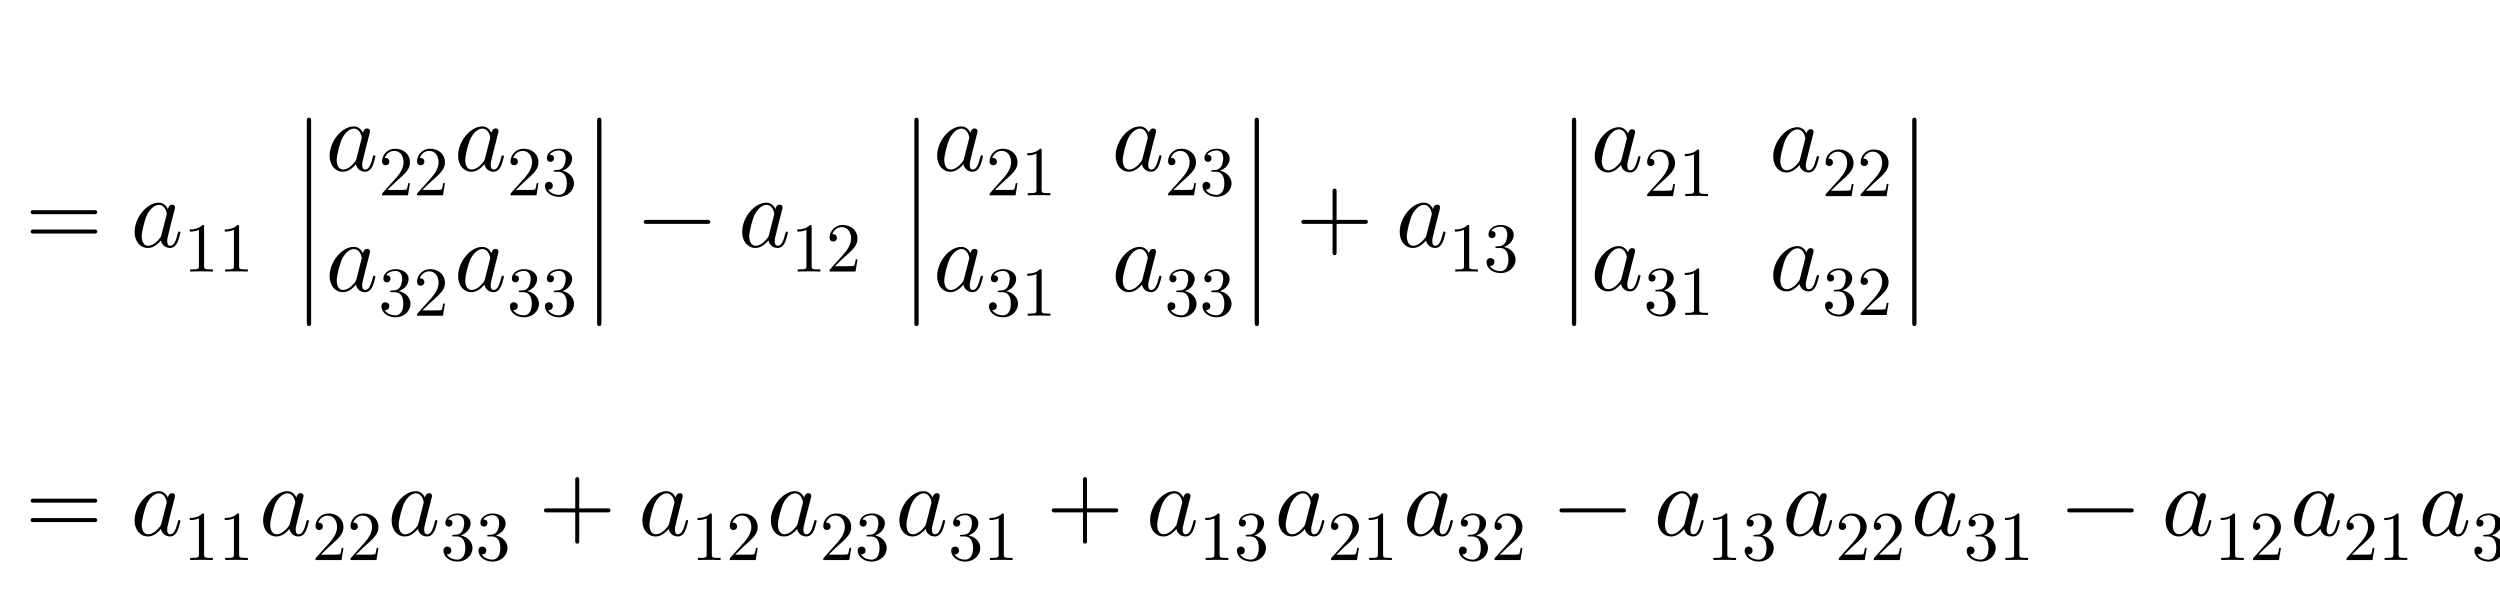 <svg class="typst-doc" viewBox="0 0 300 72.393" width="300pt" height="72.393pt" xmlns="http://www.w3.org/2000/svg" xmlns:xlink="http://www.w3.org/1999/xlink" xmlns:h5="http://www.w3.org/1999/xhtml">
    <g>
        <g transform="translate(-66.581 29.624)">
            <g class="typst-text" transform="scale(1, -1)">
                <use xlink:href="#gC1664AF884F2F5AB49BAD3B5752CD46B" x="0" fill="#000000"/>
            </g>
        </g>
        <g transform="translate(-62.585 7.945)">
            <g class="typst-group">
                <g>
                    <g transform="translate(0 5.304)">
                        <g class="typst-text" transform="scale(1, -1)">
                            <use xlink:href="#g281A4FB27FF26638E159FAC0C75D4431" x="0" fill="#000000"/>
                        </g>
                    </g>
                    <g transform="translate(6.348 8.268)">
                        <g class="typst-text" transform="scale(1, -1)">
                            <use xlink:href="#g2B4D54D2F122E5715668872352535374" x="0" fill="#000000"/>
                        </g>
                    </g>
                    <g transform="translate(10.548 8.268)">
                        <g class="typst-text" transform="scale(1, -1)">
                            <use xlink:href="#g2B4D54D2F122E5715668872352535374" x="0" fill="#000000"/>
                        </g>
                    </g>
                    <g transform="translate(0 14.453)">
                        <g class="typst-group">
                            <g>
                                <g transform="translate(0 5.304)">
                                    <g class="typst-text" transform="scale(1, -1)">
                                        <use xlink:href="#g281A4FB27FF26638E159FAC0C75D4431" x="0" fill="#000000"/>
                                    </g>
                                </g>
                                <g transform="translate(6.348 8.268)">
                                    <g class="typst-text" transform="scale(1, -1)">
                                        <use xlink:href="#g83EAF2F71F3EC59E1AC6D60A58BF3221" x="0" fill="#000000"/>
                                    </g>
                                </g>
                                <g transform="translate(10.548 8.268)">
                                    <g class="typst-text" transform="scale(1, -1)">
                                        <use xlink:href="#g2B4D54D2F122E5715668872352535374" x="0" fill="#000000"/>
                                    </g>
                                </g>
                            </g>
                        </g>
                    </g>
                    <g transform="translate(0 28.906)">
                        <g class="typst-group">
                            <g>
                                <g transform="translate(0 5.304)">
                                    <g class="typst-text" transform="scale(1, -1)">
                                        <use xlink:href="#g281A4FB27FF26638E159FAC0C75D4431" x="0" fill="#000000"/>
                                    </g>
                                </g>
                                <g transform="translate(6.348 8.268)">
                                    <g class="typst-text" transform="scale(1, -1)">
                                        <use xlink:href="#g41B0B99BA04D89376FD06A8FEE63B1FB" x="0" fill="#000000"/>
                                    </g>
                                </g>
                                <g transform="translate(10.548 8.268)">
                                    <g class="typst-text" transform="scale(1, -1)">
                                        <use xlink:href="#g2B4D54D2F122E5715668872352535374" x="0" fill="#000000"/>
                                    </g>
                                </g>
                            </g>
                        </g>
                    </g>
                    <g transform="translate(21.42 0)">
                        <g class="typst-group">
                            <g>
                                <g transform="translate(0 5.304)">
                                    <g class="typst-text" transform="scale(1, -1)">
                                        <use xlink:href="#g281A4FB27FF26638E159FAC0C75D4431" x="0" fill="#000000"/>
                                    </g>
                                </g>
                                <g transform="translate(6.348 8.268)">
                                    <g class="typst-text" transform="scale(1, -1)">
                                        <use xlink:href="#g2B4D54D2F122E5715668872352535374" x="0" fill="#000000"/>
                                    </g>
                                </g>
                                <g transform="translate(10.548 8.268)">
                                    <g class="typst-text" transform="scale(1, -1)">
                                        <use xlink:href="#g83EAF2F71F3EC59E1AC6D60A58BF3221" x="0" fill="#000000"/>
                                    </g>
                                </g>
                            </g>
                        </g>
                    </g>
                    <g transform="translate(21.42 14.453)">
                        <g class="typst-group">
                            <g>
                                <g transform="translate(0 5.304)">
                                    <g class="typst-text" transform="scale(1, -1)">
                                        <use xlink:href="#g281A4FB27FF26638E159FAC0C75D4431" x="0" fill="#000000"/>
                                    </g>
                                </g>
                                <g transform="translate(6.348 8.268)">
                                    <g class="typst-text" transform="scale(1, -1)">
                                        <use xlink:href="#g83EAF2F71F3EC59E1AC6D60A58BF3221" x="0" fill="#000000"/>
                                    </g>
                                </g>
                                <g transform="translate(10.548 8.268)">
                                    <g class="typst-text" transform="scale(1, -1)">
                                        <use xlink:href="#g83EAF2F71F3EC59E1AC6D60A58BF3221" x="0" fill="#000000"/>
                                    </g>
                                </g>
                            </g>
                        </g>
                    </g>
                    <g transform="translate(21.42 28.906)">
                        <g class="typst-group">
                            <g>
                                <g transform="translate(0 5.304)">
                                    <g class="typst-text" transform="scale(1, -1)">
                                        <use xlink:href="#g281A4FB27FF26638E159FAC0C75D4431" x="0" fill="#000000"/>
                                    </g>
                                </g>
                                <g transform="translate(6.348 8.268)">
                                    <g class="typst-text" transform="scale(1, -1)">
                                        <use xlink:href="#g41B0B99BA04D89376FD06A8FEE63B1FB" x="0" fill="#000000"/>
                                    </g>
                                </g>
                                <g transform="translate(10.548 8.268)">
                                    <g class="typst-text" transform="scale(1, -1)">
                                        <use xlink:href="#g83EAF2F71F3EC59E1AC6D60A58BF3221" x="0" fill="#000000"/>
                                    </g>
                                </g>
                            </g>
                        </g>
                    </g>
                    <g transform="translate(42.84 0)">
                        <g class="typst-group">
                            <g>
                                <g transform="translate(0 5.304)">
                                    <g class="typst-text" transform="scale(1, -1)">
                                        <use xlink:href="#g281A4FB27FF26638E159FAC0C75D4431" x="0" fill="#000000"/>
                                    </g>
                                </g>
                                <g transform="translate(6.348 8.268)">
                                    <g class="typst-text" transform="scale(1, -1)">
                                        <use xlink:href="#g2B4D54D2F122E5715668872352535374" x="0" fill="#000000"/>
                                    </g>
                                </g>
                                <g transform="translate(10.548 8.268)">
                                    <g class="typst-text" transform="scale(1, -1)">
                                        <use xlink:href="#g41B0B99BA04D89376FD06A8FEE63B1FB" x="0" fill="#000000"/>
                                    </g>
                                </g>
                            </g>
                        </g>
                    </g>
                    <g transform="translate(42.84 14.453)">
                        <g class="typst-group">
                            <g>
                                <g transform="translate(0 5.304)">
                                    <g class="typst-text" transform="scale(1, -1)">
                                        <use xlink:href="#g281A4FB27FF26638E159FAC0C75D4431" x="0" fill="#000000"/>
                                    </g>
                                </g>
                                <g transform="translate(6.348 8.268)">
                                    <g class="typst-text" transform="scale(1, -1)">
                                        <use xlink:href="#g83EAF2F71F3EC59E1AC6D60A58BF3221" x="0" fill="#000000"/>
                                    </g>
                                </g>
                                <g transform="translate(10.548 8.268)">
                                    <g class="typst-text" transform="scale(1, -1)">
                                        <use xlink:href="#g41B0B99BA04D89376FD06A8FEE63B1FB" x="0" fill="#000000"/>
                                    </g>
                                </g>
                            </g>
                        </g>
                    </g>
                    <g transform="translate(42.84 28.906)">
                        <g class="typst-group">
                            <g>
                                <g transform="translate(0 5.304)">
                                    <g class="typst-text" transform="scale(1, -1)">
                                        <use xlink:href="#g281A4FB27FF26638E159FAC0C75D4431" x="0" fill="#000000"/>
                                    </g>
                                </g>
                                <g transform="translate(6.348 8.268)">
                                    <g class="typst-text" transform="scale(1, -1)">
                                        <use xlink:href="#g41B0B99BA04D89376FD06A8FEE63B1FB" x="0" fill="#000000"/>
                                    </g>
                                </g>
                                <g transform="translate(10.548 8.268)">
                                    <g class="typst-text" transform="scale(1, -1)">
                                        <use xlink:href="#g41B0B99BA04D89376FD06A8FEE63B1FB" x="0" fill="#000000"/>
                                    </g>
                                </g>
                            </g>
                        </g>
                    </g>
                </g>
            </g>
        </g>
        <g transform="translate(-4.325 29.624)">
            <g class="typst-text" transform="scale(1, -1)">
                <use xlink:href="#gC1664AF884F2F5AB49BAD3B5752CD46B" x="0" fill="#000000"/>
            </g>
        </g>
        <g transform="translate(3.005 29.624)">
            <g class="typst-text" transform="scale(1, -1)">
                <use xlink:href="#g90571E24318F68DAB5B28F99DBE0F6D9" x="0" fill="#000000"/>
            </g>
        </g>
        <g transform="translate(15.674 24.32)">
            <g class="typst-group">
                <g>
                    <g transform="translate(0 5.304)">
                        <g class="typst-text" transform="scale(1, -1)">
                            <use xlink:href="#g281A4FB27FF26638E159FAC0C75D4431" x="0" fill="#000000"/>
                        </g>
                    </g>
                    <g transform="translate(6.348 8.268)">
                        <g class="typst-text" transform="scale(1, -1)">
                            <use xlink:href="#g2B4D54D2F122E5715668872352535374" x="0" fill="#000000"/>
                        </g>
                    </g>
                    <g transform="translate(10.548 8.268)">
                        <g class="typst-text" transform="scale(1, -1)">
                            <use xlink:href="#g2B4D54D2F122E5715668872352535374" x="0" fill="#000000"/>
                        </g>
                    </g>
                </g>
            </g>
        </g>
        <g transform="translate(35.078 29.624)">
            <g class="typst-text" transform="scale(1, -1)">
                <use xlink:href="#g3006FA7965B425D695BE483099BC8C49" x="0" fill="#000000"/>
            </g>
        </g>
        <g transform="translate(39.074 15.171)">
            <g class="typst-group">
                <g>
                    <g transform="translate(0 5.304)">
                        <g class="typst-text" transform="scale(1, -1)">
                            <use xlink:href="#g281A4FB27FF26638E159FAC0C75D4431" x="0" fill="#000000"/>
                        </g>
                    </g>
                    <g transform="translate(6.348 8.268)">
                        <g class="typst-text" transform="scale(1, -1)">
                            <use xlink:href="#g83EAF2F71F3EC59E1AC6D60A58BF3221" x="0" fill="#000000"/>
                        </g>
                    </g>
                    <g transform="translate(10.548 8.268)">
                        <g class="typst-text" transform="scale(1, -1)">
                            <use xlink:href="#g83EAF2F71F3EC59E1AC6D60A58BF3221" x="0" fill="#000000"/>
                        </g>
                    </g>
                    <g transform="translate(15.42 0)">
                        <g class="typst-group">
                            <g>
                                <g transform="translate(0 5.304)">
                                    <g class="typst-text" transform="scale(1, -1)">
                                        <use xlink:href="#g281A4FB27FF26638E159FAC0C75D4431" x="0" fill="#000000"/>
                                    </g>
                                </g>
                                <g transform="translate(6.348 8.268)">
                                    <g class="typst-text" transform="scale(1, -1)">
                                        <use xlink:href="#g83EAF2F71F3EC59E1AC6D60A58BF3221" x="0" fill="#000000"/>
                                    </g>
                                </g>
                                <g transform="translate(10.548 8.268)">
                                    <g class="typst-text" transform="scale(1, -1)">
                                        <use xlink:href="#g41B0B99BA04D89376FD06A8FEE63B1FB" x="0" fill="#000000"/>
                                    </g>
                                </g>
                            </g>
                        </g>
                    </g>
                    <g transform="translate(0 14.453)">
                        <g class="typst-group">
                            <g>
                                <g transform="translate(0 5.304)">
                                    <g class="typst-text" transform="scale(1, -1)">
                                        <use xlink:href="#g281A4FB27FF26638E159FAC0C75D4431" x="0" fill="#000000"/>
                                    </g>
                                </g>
                                <g transform="translate(6.348 8.268)">
                                    <g class="typst-text" transform="scale(1, -1)">
                                        <use xlink:href="#g41B0B99BA04D89376FD06A8FEE63B1FB" x="0" fill="#000000"/>
                                    </g>
                                </g>
                                <g transform="translate(10.548 8.268)">
                                    <g class="typst-text" transform="scale(1, -1)">
                                        <use xlink:href="#g83EAF2F71F3EC59E1AC6D60A58BF3221" x="0" fill="#000000"/>
                                    </g>
                                </g>
                                <g transform="translate(15.42 0)">
                                    <g class="typst-group">
                                        <g>
                                            <g transform="translate(0 5.304)">
                                                <g class="typst-text" transform="scale(1, -1)">
                                                    <use xlink:href="#g281A4FB27FF26638E159FAC0C75D4431" x="0" fill="#000000"/>
                                                </g>
                                            </g>
                                            <g transform="translate(6.348 8.268)">
                                                <g class="typst-text" transform="scale(1, -1)">
                                                    <use xlink:href="#g41B0B99BA04D89376FD06A8FEE63B1FB" x="0" fill="#000000"/>
                                                </g>
                                            </g>
                                            <g transform="translate(10.548 8.268)">
                                                <g class="typst-text" transform="scale(1, -1)">
                                                    <use xlink:href="#g41B0B99BA04D89376FD06A8FEE63B1FB" x="0" fill="#000000"/>
                                                </g>
                                            </g>
                                        </g>
                                    </g>
                                </g>
                            </g>
                        </g>
                    </g>
                </g>
            </g>
        </g>
        <g transform="translate(69.914 29.624)">
            <g class="typst-text" transform="scale(1, -1)">
                <use xlink:href="#g3006FA7965B425D695BE483099BC8C49" x="0" fill="#000000"/>
            </g>
        </g>
        <g transform="translate(76.577 29.624)">
            <g class="typst-text" transform="scale(1, -1)">
                <use xlink:href="#gD283B7660AE4D5BB34253E5F2C5DDF9A" x="0" fill="#000000"/>
            </g>
        </g>
        <g transform="translate(88.579 24.32)">
            <g class="typst-group">
                <g>
                    <g transform="translate(0 5.304)">
                        <g class="typst-text" transform="scale(1, -1)">
                            <use xlink:href="#g281A4FB27FF26638E159FAC0C75D4431" x="0" fill="#000000"/>
                        </g>
                    </g>
                    <g transform="translate(6.348 8.268)">
                        <g class="typst-text" transform="scale(1, -1)">
                            <use xlink:href="#g2B4D54D2F122E5715668872352535374" x="0" fill="#000000"/>
                        </g>
                    </g>
                    <g transform="translate(10.548 8.268)">
                        <g class="typst-text" transform="scale(1, -1)">
                            <use xlink:href="#g83EAF2F71F3EC59E1AC6D60A58BF3221" x="0" fill="#000000"/>
                        </g>
                    </g>
                </g>
            </g>
        </g>
        <g transform="translate(107.983 29.624)">
            <g class="typst-text" transform="scale(1, -1)">
                <use xlink:href="#g3006FA7965B425D695BE483099BC8C49" x="0" fill="#000000"/>
            </g>
        </g>
        <g transform="translate(111.979 15.171)">
            <g class="typst-group">
                <g>
                    <g transform="translate(0 5.304)">
                        <g class="typst-text" transform="scale(1, -1)">
                            <use xlink:href="#g281A4FB27FF26638E159FAC0C75D4431" x="0" fill="#000000"/>
                        </g>
                    </g>
                    <g transform="translate(6.348 8.268)">
                        <g class="typst-text" transform="scale(1, -1)">
                            <use xlink:href="#g83EAF2F71F3EC59E1AC6D60A58BF3221" x="0" fill="#000000"/>
                        </g>
                    </g>
                    <g transform="translate(10.548 8.268)">
                        <g class="typst-text" transform="scale(1, -1)">
                            <use xlink:href="#g2B4D54D2F122E5715668872352535374" x="0" fill="#000000"/>
                        </g>
                    </g>
                    <g transform="translate(0 14.453)">
                        <g class="typst-group">
                            <g>
                                <g transform="translate(0 5.304)">
                                    <g class="typst-text" transform="scale(1, -1)">
                                        <use xlink:href="#g281A4FB27FF26638E159FAC0C75D4431" x="0" fill="#000000"/>
                                    </g>
                                </g>
                                <g transform="translate(6.348 8.268)">
                                    <g class="typst-text" transform="scale(1, -1)">
                                        <use xlink:href="#g41B0B99BA04D89376FD06A8FEE63B1FB" x="0" fill="#000000"/>
                                    </g>
                                </g>
                                <g transform="translate(10.548 8.268)">
                                    <g class="typst-text" transform="scale(1, -1)">
                                        <use xlink:href="#g2B4D54D2F122E5715668872352535374" x="0" fill="#000000"/>
                                    </g>
                                </g>
                            </g>
                        </g>
                    </g>
                    <g transform="translate(21.42 0)">
                        <g class="typst-group">
                            <g>
                                <g transform="translate(0 5.304)">
                                    <g class="typst-text" transform="scale(1, -1)">
                                        <use xlink:href="#g281A4FB27FF26638E159FAC0C75D4431" x="0" fill="#000000"/>
                                    </g>
                                </g>
                                <g transform="translate(6.348 8.268)">
                                    <g class="typst-text" transform="scale(1, -1)">
                                        <use xlink:href="#g83EAF2F71F3EC59E1AC6D60A58BF3221" x="0" fill="#000000"/>
                                    </g>
                                </g>
                                <g transform="translate(10.548 8.268)">
                                    <g class="typst-text" transform="scale(1, -1)">
                                        <use xlink:href="#g41B0B99BA04D89376FD06A8FEE63B1FB" x="0" fill="#000000"/>
                                    </g>
                                </g>
                            </g>
                        </g>
                    </g>
                    <g transform="translate(21.42 14.453)">
                        <g class="typst-group">
                            <g>
                                <g transform="translate(0 5.304)">
                                    <g class="typst-text" transform="scale(1, -1)">
                                        <use xlink:href="#g281A4FB27FF26638E159FAC0C75D4431" x="0" fill="#000000"/>
                                    </g>
                                </g>
                                <g transform="translate(6.348 8.268)">
                                    <g class="typst-text" transform="scale(1, -1)">
                                        <use xlink:href="#g41B0B99BA04D89376FD06A8FEE63B1FB" x="0" fill="#000000"/>
                                    </g>
                                </g>
                                <g transform="translate(10.548 8.268)">
                                    <g class="typst-text" transform="scale(1, -1)">
                                        <use xlink:href="#g41B0B99BA04D89376FD06A8FEE63B1FB" x="0" fill="#000000"/>
                                    </g>
                                </g>
                            </g>
                        </g>
                    </g>
                </g>
            </g>
        </g>
        <g transform="translate(148.819 29.624)">
            <g class="typst-text" transform="scale(1, -1)">
                <use xlink:href="#g3006FA7965B425D695BE483099BC8C49" x="0" fill="#000000"/>
            </g>
        </g>
        <g transform="translate(155.482 29.624)">
            <g class="typst-text" transform="scale(1, -1)">
                <use xlink:href="#gE64067EA714D926F9B14A2ABF06EB5D9" x="0" fill="#000000"/>
            </g>
        </g>
        <g transform="translate(167.485 24.32)">
            <g class="typst-group">
                <g>
                    <g transform="translate(0 5.304)">
                        <g class="typst-text" transform="scale(1, -1)">
                            <use xlink:href="#g281A4FB27FF26638E159FAC0C75D4431" x="0" fill="#000000"/>
                        </g>
                    </g>
                    <g transform="translate(6.348 8.268)">
                        <g class="typst-text" transform="scale(1, -1)">
                            <use xlink:href="#g2B4D54D2F122E5715668872352535374" x="0" fill="#000000"/>
                        </g>
                    </g>
                    <g transform="translate(10.548 8.268)">
                        <g class="typst-text" transform="scale(1, -1)">
                            <use xlink:href="#g41B0B99BA04D89376FD06A8FEE63B1FB" x="0" fill="#000000"/>
                        </g>
                    </g>
                </g>
            </g>
        </g>
        <g transform="translate(186.889 29.624)">
            <g class="typst-text" transform="scale(1, -1)">
                <use xlink:href="#g3006FA7965B425D695BE483099BC8C49" x="0" fill="#000000"/>
            </g>
        </g>
        <g transform="translate(190.885 15.264)">
            <g class="typst-group">
                <g>
                    <g transform="translate(0 5.304)">
                        <g class="typst-text" transform="scale(1, -1)">
                            <use xlink:href="#g281A4FB27FF26638E159FAC0C75D4431" x="0" fill="#000000"/>
                        </g>
                    </g>
                    <g transform="translate(6.348 8.268)">
                        <g class="typst-text" transform="scale(1, -1)">
                            <use xlink:href="#g83EAF2F71F3EC59E1AC6D60A58BF3221" x="0" fill="#000000"/>
                        </g>
                    </g>
                    <g transform="translate(10.548 8.268)">
                        <g class="typst-text" transform="scale(1, -1)">
                            <use xlink:href="#g2B4D54D2F122E5715668872352535374" x="0" fill="#000000"/>
                        </g>
                    </g>
                    <g transform="translate(0 14.268)">
                        <g class="typst-group">
                            <g>
                                <g transform="translate(0 5.304)">
                                    <g class="typst-text" transform="scale(1, -1)">
                                        <use xlink:href="#g281A4FB27FF26638E159FAC0C75D4431" x="0" fill="#000000"/>
                                    </g>
                                </g>
                                <g transform="translate(6.348 8.268)">
                                    <g class="typst-text" transform="scale(1, -1)">
                                        <use xlink:href="#g41B0B99BA04D89376FD06A8FEE63B1FB" x="0" fill="#000000"/>
                                    </g>
                                </g>
                                <g transform="translate(10.548 8.268)">
                                    <g class="typst-text" transform="scale(1, -1)">
                                        <use xlink:href="#g2B4D54D2F122E5715668872352535374" x="0" fill="#000000"/>
                                    </g>
                                </g>
                            </g>
                        </g>
                    </g>
                    <g transform="translate(21.42 0)">
                        <g class="typst-group">
                            <g>
                                <g transform="translate(0 5.304)">
                                    <g class="typst-text" transform="scale(1, -1)">
                                        <use xlink:href="#g281A4FB27FF26638E159FAC0C75D4431" x="0" fill="#000000"/>
                                    </g>
                                </g>
                                <g transform="translate(6.348 8.268)">
                                    <g class="typst-text" transform="scale(1, -1)">
                                        <use xlink:href="#g83EAF2F71F3EC59E1AC6D60A58BF3221" x="0" fill="#000000"/>
                                    </g>
                                </g>
                                <g transform="translate(10.548 8.268)">
                                    <g class="typst-text" transform="scale(1, -1)">
                                        <use xlink:href="#g83EAF2F71F3EC59E1AC6D60A58BF3221" x="0" fill="#000000"/>
                                    </g>
                                </g>
                            </g>
                        </g>
                    </g>
                    <g transform="translate(21.42 14.268)">
                        <g class="typst-group">
                            <g>
                                <g transform="translate(0 5.304)">
                                    <g class="typst-text" transform="scale(1, -1)">
                                        <use xlink:href="#g281A4FB27FF26638E159FAC0C75D4431" x="0" fill="#000000"/>
                                    </g>
                                </g>
                                <g transform="translate(6.348 8.268)">
                                    <g class="typst-text" transform="scale(1, -1)">
                                        <use xlink:href="#g41B0B99BA04D89376FD06A8FEE63B1FB" x="0" fill="#000000"/>
                                    </g>
                                </g>
                                <g transform="translate(10.548 8.268)">
                                    <g class="typst-text" transform="scale(1, -1)">
                                        <use xlink:href="#g83EAF2F71F3EC59E1AC6D60A58BF3221" x="0" fill="#000000"/>
                                    </g>
                                </g>
                            </g>
                        </g>
                    </g>
                </g>
            </g>
        </g>
        <g transform="translate(227.725 29.624)">
            <g class="typst-text" transform="scale(1, -1)">
                <use xlink:href="#g3006FA7965B425D695BE483099BC8C49" x="0" fill="#000000"/>
            </g>
        </g>
        <g transform="translate(-66.581 57.248)">
            <g class="typst-group">
                <g>
                    <g transform="translate(69.585 6.996)">
                        <g class="typst-text" transform="scale(1, -1)">
                            <use xlink:href="#g90571E24318F68DAB5B28F99DBE0F6D9" x="0" fill="#000000"/>
                        </g>
                    </g>
                    <g transform="translate(82.255 1.692)">
                        <g class="typst-group">
                            <g>
                                <g transform="translate(0 5.304)">
                                    <g class="typst-text" transform="scale(1, -1)">
                                        <use xlink:href="#g281A4FB27FF26638E159FAC0C75D4431" x="0" fill="#000000"/>
                                    </g>
                                </g>
                                <g transform="translate(6.348 8.268)">
                                    <g class="typst-text" transform="scale(1, -1)">
                                        <use xlink:href="#g2B4D54D2F122E5715668872352535374" x="0" fill="#000000"/>
                                    </g>
                                </g>
                                <g transform="translate(10.548 8.268)">
                                    <g class="typst-text" transform="scale(1, -1)">
                                        <use xlink:href="#g2B4D54D2F122E5715668872352535374" x="0" fill="#000000"/>
                                    </g>
                                </g>
                            </g>
                        </g>
                    </g>
                    <g transform="translate(97.675 1.692)">
                        <g class="typst-group">
                            <g>
                                <g transform="translate(0 5.304)">
                                    <g class="typst-text" transform="scale(1, -1)">
                                        <use xlink:href="#g281A4FB27FF26638E159FAC0C75D4431" x="0" fill="#000000"/>
                                    </g>
                                </g>
                                <g transform="translate(6.348 8.268)">
                                    <g class="typst-text" transform="scale(1, -1)">
                                        <use xlink:href="#g83EAF2F71F3EC59E1AC6D60A58BF3221" x="0" fill="#000000"/>
                                    </g>
                                </g>
                                <g transform="translate(10.548 8.268)">
                                    <g class="typst-text" transform="scale(1, -1)">
                                        <use xlink:href="#g83EAF2F71F3EC59E1AC6D60A58BF3221" x="0" fill="#000000"/>
                                    </g>
                                </g>
                            </g>
                        </g>
                    </g>
                    <g transform="translate(113.095 1.692)">
                        <g class="typst-group">
                            <g>
                                <g transform="translate(0 5.304)">
                                    <g class="typst-text" transform="scale(1, -1)">
                                        <use xlink:href="#g281A4FB27FF26638E159FAC0C75D4431" x="0" fill="#000000"/>
                                    </g>
                                </g>
                                <g transform="translate(6.348 8.268)">
                                    <g class="typst-text" transform="scale(1, -1)">
                                        <use xlink:href="#g41B0B99BA04D89376FD06A8FEE63B1FB" x="0" fill="#000000"/>
                                    </g>
                                </g>
                                <g transform="translate(10.548 8.268)">
                                    <g class="typst-text" transform="scale(1, -1)">
                                        <use xlink:href="#g41B0B99BA04D89376FD06A8FEE63B1FB" x="0" fill="#000000"/>
                                    </g>
                                </g>
                            </g>
                        </g>
                    </g>
                    <g transform="translate(131.181 6.996)">
                        <g class="typst-text" transform="scale(1, -1)">
                            <use xlink:href="#gE64067EA714D926F9B14A2ABF06EB5D9" x="0" fill="#000000"/>
                        </g>
                    </g>
                    <g transform="translate(143.184 1.692)">
                        <g class="typst-group">
                            <g>
                                <g transform="translate(0 5.304)">
                                    <g class="typst-text" transform="scale(1, -1)">
                                        <use xlink:href="#g281A4FB27FF26638E159FAC0C75D4431" x="0" fill="#000000"/>
                                    </g>
                                </g>
                                <g transform="translate(6.348 8.268)">
                                    <g class="typst-text" transform="scale(1, -1)">
                                        <use xlink:href="#g2B4D54D2F122E5715668872352535374" x="0" fill="#000000"/>
                                    </g>
                                </g>
                                <g transform="translate(10.548 8.268)">
                                    <g class="typst-text" transform="scale(1, -1)">
                                        <use xlink:href="#g83EAF2F71F3EC59E1AC6D60A58BF3221" x="0" fill="#000000"/>
                                    </g>
                                </g>
                            </g>
                        </g>
                    </g>
                    <g transform="translate(158.604 1.692)">
                        <g class="typst-group">
                            <g>
                                <g transform="translate(0 5.304)">
                                    <g class="typst-text" transform="scale(1, -1)">
                                        <use xlink:href="#g281A4FB27FF26638E159FAC0C75D4431" x="0" fill="#000000"/>
                                    </g>
                                </g>
                                <g transform="translate(6.348 8.268)">
                                    <g class="typst-text" transform="scale(1, -1)">
                                        <use xlink:href="#g83EAF2F71F3EC59E1AC6D60A58BF3221" x="0" fill="#000000"/>
                                    </g>
                                </g>
                                <g transform="translate(10.548 8.268)">
                                    <g class="typst-text" transform="scale(1, -1)">
                                        <use xlink:href="#g41B0B99BA04D89376FD06A8FEE63B1FB" x="0" fill="#000000"/>
                                    </g>
                                </g>
                            </g>
                        </g>
                    </g>
                    <g transform="translate(174.024 1.692)">
                        <g class="typst-group">
                            <g>
                                <g transform="translate(0 5.304)">
                                    <g class="typst-text" transform="scale(1, -1)">
                                        <use xlink:href="#g281A4FB27FF26638E159FAC0C75D4431" x="0" fill="#000000"/>
                                    </g>
                                </g>
                                <g transform="translate(6.348 8.268)">
                                    <g class="typst-text" transform="scale(1, -1)">
                                        <use xlink:href="#g41B0B99BA04D89376FD06A8FEE63B1FB" x="0" fill="#000000"/>
                                    </g>
                                </g>
                                <g transform="translate(10.548 8.268)">
                                    <g class="typst-text" transform="scale(1, -1)">
                                        <use xlink:href="#g2B4D54D2F122E5715668872352535374" x="0" fill="#000000"/>
                                    </g>
                                </g>
                            </g>
                        </g>
                    </g>
                    <g transform="translate(192.111 6.996)">
                        <g class="typst-text" transform="scale(1, -1)">
                            <use xlink:href="#gE64067EA714D926F9B14A2ABF06EB5D9" x="0" fill="#000000"/>
                        </g>
                    </g>
                    <g transform="translate(204.113 1.692)">
                        <g class="typst-group">
                            <g>
                                <g transform="translate(0 5.304)">
                                    <g class="typst-text" transform="scale(1, -1)">
                                        <use xlink:href="#g281A4FB27FF26638E159FAC0C75D4431" x="0" fill="#000000"/>
                                    </g>
                                </g>
                                <g transform="translate(6.348 8.268)">
                                    <g class="typst-text" transform="scale(1, -1)">
                                        <use xlink:href="#g2B4D54D2F122E5715668872352535374" x="0" fill="#000000"/>
                                    </g>
                                </g>
                                <g transform="translate(10.548 8.268)">
                                    <g class="typst-text" transform="scale(1, -1)">
                                        <use xlink:href="#g41B0B99BA04D89376FD06A8FEE63B1FB" x="0" fill="#000000"/>
                                    </g>
                                </g>
                            </g>
                        </g>
                    </g>
                    <g transform="translate(219.533 1.692)">
                        <g class="typst-group">
                            <g>
                                <g transform="translate(0 5.304)">
                                    <g class="typst-text" transform="scale(1, -1)">
                                        <use xlink:href="#g281A4FB27FF26638E159FAC0C75D4431" x="0" fill="#000000"/>
                                    </g>
                                </g>
                                <g transform="translate(6.348 8.268)">
                                    <g class="typst-text" transform="scale(1, -1)">
                                        <use xlink:href="#g83EAF2F71F3EC59E1AC6D60A58BF3221" x="0" fill="#000000"/>
                                    </g>
                                </g>
                                <g transform="translate(10.548 8.268)">
                                    <g class="typst-text" transform="scale(1, -1)">
                                        <use xlink:href="#g2B4D54D2F122E5715668872352535374" x="0" fill="#000000"/>
                                    </g>
                                </g>
                            </g>
                        </g>
                    </g>
                    <g transform="translate(234.953 1.692)">
                        <g class="typst-group">
                            <g>
                                <g transform="translate(0 5.304)">
                                    <g class="typst-text" transform="scale(1, -1)">
                                        <use xlink:href="#g281A4FB27FF26638E159FAC0C75D4431" x="0" fill="#000000"/>
                                    </g>
                                </g>
                                <g transform="translate(6.348 8.268)">
                                    <g class="typst-text" transform="scale(1, -1)">
                                        <use xlink:href="#g41B0B99BA04D89376FD06A8FEE63B1FB" x="0" fill="#000000"/>
                                    </g>
                                </g>
                                <g transform="translate(10.548 8.268)">
                                    <g class="typst-text" transform="scale(1, -1)">
                                        <use xlink:href="#g83EAF2F71F3EC59E1AC6D60A58BF3221" x="0" fill="#000000"/>
                                    </g>
                                </g>
                            </g>
                        </g>
                    </g>
                    <g transform="translate(253.04 6.996)">
                        <g class="typst-text" transform="scale(1, -1)">
                            <use xlink:href="#gD283B7660AE4D5BB34253E5F2C5DDF9A" x="0" fill="#000000"/>
                        </g>
                    </g>
                    <g transform="translate(265.043 1.692)">
                        <g class="typst-group">
                            <g>
                                <g transform="translate(0 5.304)">
                                    <g class="typst-text" transform="scale(1, -1)">
                                        <use xlink:href="#g281A4FB27FF26638E159FAC0C75D4431" x="0" fill="#000000"/>
                                    </g>
                                </g>
                                <g transform="translate(6.348 8.268)">
                                    <g class="typst-text" transform="scale(1, -1)">
                                        <use xlink:href="#g2B4D54D2F122E5715668872352535374" x="0" fill="#000000"/>
                                    </g>
                                </g>
                                <g transform="translate(10.548 8.268)">
                                    <g class="typst-text" transform="scale(1, -1)">
                                        <use xlink:href="#g41B0B99BA04D89376FD06A8FEE63B1FB" x="0" fill="#000000"/>
                                    </g>
                                </g>
                            </g>
                        </g>
                    </g>
                    <g transform="translate(280.463 1.692)">
                        <g class="typst-group">
                            <g>
                                <g transform="translate(0 5.304)">
                                    <g class="typst-text" transform="scale(1, -1)">
                                        <use xlink:href="#g281A4FB27FF26638E159FAC0C75D4431" x="0" fill="#000000"/>
                                    </g>
                                </g>
                                <g transform="translate(6.348 8.268)">
                                    <g class="typst-text" transform="scale(1, -1)">
                                        <use xlink:href="#g83EAF2F71F3EC59E1AC6D60A58BF3221" x="0" fill="#000000"/>
                                    </g>
                                </g>
                                <g transform="translate(10.548 8.268)">
                                    <g class="typst-text" transform="scale(1, -1)">
                                        <use xlink:href="#g83EAF2F71F3EC59E1AC6D60A58BF3221" x="0" fill="#000000"/>
                                    </g>
                                </g>
                            </g>
                        </g>
                    </g>
                    <g transform="translate(295.883 1.692)">
                        <g class="typst-group">
                            <g>
                                <g transform="translate(0 5.304)">
                                    <g class="typst-text" transform="scale(1, -1)">
                                        <use xlink:href="#g281A4FB27FF26638E159FAC0C75D4431" x="0" fill="#000000"/>
                                    </g>
                                </g>
                                <g transform="translate(6.348 8.268)">
                                    <g class="typst-text" transform="scale(1, -1)">
                                        <use xlink:href="#g41B0B99BA04D89376FD06A8FEE63B1FB" x="0" fill="#000000"/>
                                    </g>
                                </g>
                                <g transform="translate(10.548 8.268)">
                                    <g class="typst-text" transform="scale(1, -1)">
                                        <use xlink:href="#g2B4D54D2F122E5715668872352535374" x="0" fill="#000000"/>
                                    </g>
                                </g>
                            </g>
                        </g>
                    </g>
                    <g transform="translate(313.969 6.996)">
                        <g class="typst-text" transform="scale(1, -1)">
                            <use xlink:href="#gD283B7660AE4D5BB34253E5F2C5DDF9A" x="0" fill="#000000"/>
                        </g>
                    </g>
                    <g transform="translate(325.972 1.692)">
                        <g class="typst-group">
                            <g>
                                <g transform="translate(0 5.304)">
                                    <g class="typst-text" transform="scale(1, -1)">
                                        <use xlink:href="#g281A4FB27FF26638E159FAC0C75D4431" x="0" fill="#000000"/>
                                    </g>
                                </g>
                                <g transform="translate(6.348 8.268)">
                                    <g class="typst-text" transform="scale(1, -1)">
                                        <use xlink:href="#g2B4D54D2F122E5715668872352535374" x="0" fill="#000000"/>
                                    </g>
                                </g>
                                <g transform="translate(10.548 8.268)">
                                    <g class="typst-text" transform="scale(1, -1)">
                                        <use xlink:href="#g83EAF2F71F3EC59E1AC6D60A58BF3221" x="0" fill="#000000"/>
                                    </g>
                                </g>
                            </g>
                        </g>
                    </g>
                    <g transform="translate(341.392 1.692)">
                        <g class="typst-group">
                            <g>
                                <g transform="translate(0 5.304)">
                                    <g class="typst-text" transform="scale(1, -1)">
                                        <use xlink:href="#g281A4FB27FF26638E159FAC0C75D4431" x="0" fill="#000000"/>
                                    </g>
                                </g>
                                <g transform="translate(6.348 8.268)">
                                    <g class="typst-text" transform="scale(1, -1)">
                                        <use xlink:href="#g83EAF2F71F3EC59E1AC6D60A58BF3221" x="0" fill="#000000"/>
                                    </g>
                                </g>
                                <g transform="translate(10.548 8.268)">
                                    <g class="typst-text" transform="scale(1, -1)">
                                        <use xlink:href="#g2B4D54D2F122E5715668872352535374" x="0" fill="#000000"/>
                                    </g>
                                </g>
                            </g>
                        </g>
                    </g>
                    <g transform="translate(356.812 1.692)">
                        <g class="typst-group">
                            <g>
                                <g transform="translate(0 5.304)">
                                    <g class="typst-text" transform="scale(1, -1)">
                                        <use xlink:href="#g281A4FB27FF26638E159FAC0C75D4431" x="0" fill="#000000"/>
                                    </g>
                                </g>
                                <g transform="translate(6.348 8.268)">
                                    <g class="typst-text" transform="scale(1, -1)">
                                        <use xlink:href="#g41B0B99BA04D89376FD06A8FEE63B1FB" x="0" fill="#000000"/>
                                    </g>
                                </g>
                                <g transform="translate(10.548 8.268)">
                                    <g class="typst-text" transform="scale(1, -1)">
                                        <use xlink:href="#g41B0B99BA04D89376FD06A8FEE63B1FB" x="0" fill="#000000"/>
                                    </g>
                                </g>
                            </g>
                        </g>
                    </g>
                    <g transform="translate(374.899 6.996)">
                        <g class="typst-text" transform="scale(1, -1)">
                            <use xlink:href="#gD283B7660AE4D5BB34253E5F2C5DDF9A" x="0" fill="#000000"/>
                        </g>
                    </g>
                    <g transform="translate(386.901 1.692)">
                        <g class="typst-group">
                            <g>
                                <g transform="translate(0 5.304)">
                                    <g class="typst-text" transform="scale(1, -1)">
                                        <use xlink:href="#g281A4FB27FF26638E159FAC0C75D4431" x="0" fill="#000000"/>
                                    </g>
                                </g>
                                <g transform="translate(6.348 8.268)">
                                    <g class="typst-text" transform="scale(1, -1)">
                                        <use xlink:href="#g2B4D54D2F122E5715668872352535374" x="0" fill="#000000"/>
                                    </g>
                                </g>
                                <g transform="translate(10.548 8.268)">
                                    <g class="typst-text" transform="scale(1, -1)">
                                        <use xlink:href="#g2B4D54D2F122E5715668872352535374" x="0" fill="#000000"/>
                                    </g>
                                </g>
                            </g>
                        </g>
                    </g>
                    <g transform="translate(402.321 1.692)">
                        <g class="typst-group">
                            <g>
                                <g transform="translate(0 5.304)">
                                    <g class="typst-text" transform="scale(1, -1)">
                                        <use xlink:href="#g281A4FB27FF26638E159FAC0C75D4431" x="0" fill="#000000"/>
                                    </g>
                                </g>
                                <g transform="translate(6.348 8.268)">
                                    <g class="typst-text" transform="scale(1, -1)">
                                        <use xlink:href="#g83EAF2F71F3EC59E1AC6D60A58BF3221" x="0" fill="#000000"/>
                                    </g>
                                </g>
                                <g transform="translate(10.548 8.268)">
                                    <g class="typst-text" transform="scale(1, -1)">
                                        <use xlink:href="#g41B0B99BA04D89376FD06A8FEE63B1FB" x="0" fill="#000000"/>
                                    </g>
                                </g>
                            </g>
                        </g>
                    </g>
                    <g transform="translate(417.741 1.692)">
                        <g class="typst-group">
                            <g>
                                <g transform="translate(0 5.304)">
                                    <g class="typst-text" transform="scale(1, -1)">
                                        <use xlink:href="#g281A4FB27FF26638E159FAC0C75D4431" x="0" fill="#000000"/>
                                    </g>
                                </g>
                                <g transform="translate(6.348 8.268)">
                                    <g class="typst-text" transform="scale(1, -1)">
                                        <use xlink:href="#g41B0B99BA04D89376FD06A8FEE63B1FB" x="0" fill="#000000"/>
                                    </g>
                                </g>
                                <g transform="translate(10.548 8.268)">
                                    <g class="typst-text" transform="scale(1, -1)">
                                        <use xlink:href="#g83EAF2F71F3EC59E1AC6D60A58BF3221" x="0" fill="#000000"/>
                                    </g>
                                </g>
                            </g>
                        </g>
                    </g>
                </g>
            </g>
        </g>
    </g>
    <defs id="glyph">
        <symbol id="gC1664AF884F2F5AB49BAD3B5752CD46B" overflow="visible">
            <path d="M 1.74 -18.18 C 1.74 -18.372 1.74 -18.624 1.992 -18.624 C 2.256 -18.624 2.256 -18.384 2.256 -18.18 L 2.256 24.18 C 2.256 24.372 2.256 24.624 2.004 24.624 C 1.74 24.624 1.74 24.384 1.74 24.18 Z "/>
        </symbol>
        <symbol id="g281A4FB27FF26638E159FAC0C75D4431" overflow="visible">
            <path d="M 5.976 1.716 C 5.976 1.836 5.868 1.836 5.832 1.836 C 5.712 1.836 5.7 1.788 5.664 1.62 C 5.46 0.84 5.244 0.132 4.752 0.132 C 4.428 0.132 4.392 0.444 4.392 0.684 C 4.392 0.948 4.416 1.044 4.548 1.572 L 4.812 2.652 L 5.244 4.332 C 5.328 4.668 5.328 4.692 5.328 4.74 C 5.328 4.944 5.184 5.064 4.98 5.064 C 4.692 5.064 4.512 4.8 4.476 4.536 C 4.26 4.98 3.912 5.304 3.372 5.304 C 1.968 5.304 0.48 3.54 0.48 1.788 C 0.48 0.66 1.14 -0.132 2.076 -0.132 C 2.316 -0.132 2.916 -0.084 3.636 0.768 C 3.732 0.264 4.152 -0.132 4.728 -0.132 C 5.148 -0.132 5.424 0.144 5.616 0.528 C 5.82 0.96 5.976 1.716 5.976 1.716 Z M 4.332 3.984 C 4.332 3.912 4.308 3.84 4.296 3.78 L 3.696 1.428 C 3.636 1.212 3.636 1.188 3.456 0.984 C 2.928 0.324 2.436 0.132 2.1 0.132 C 1.5 0.132 1.332 0.792 1.332 1.26 C 1.332 1.86 1.716 3.336 1.992 3.888 C 2.364 4.596 2.904 5.04 3.384 5.04 C 4.164 5.04 4.332 4.056 4.332 3.984 Z "/>
        </symbol>
        <symbol id="g2B4D54D2F122E5715668872352535374" overflow="visible">
            <path d="M 3.52 0 L 3.52 0.26 L 3.251 0.26 C 2.495 0.26 2.47 0.353 2.47 0.664 L 2.47 5.376 C 2.47 5.578 2.47 5.594 2.276 5.594 C 1.756 5.057 1.016 5.057 0.748 5.057 L 0.748 4.796 C 0.916 4.796 1.411 4.796 1.848 5.015 L 1.848 0.664 C 1.848 0.361 1.823 0.26 1.067 0.26 L 0.798 0.26 L 0.798 0 C 1.092 0.025 1.823 0.025 2.159 0.025 C 2.495 0.025 3.226 0.025 3.52 0 Z "/>
        </symbol>
        <symbol id="g83EAF2F71F3EC59E1AC6D60A58BF3221" overflow="visible">
            <path d="M 3.772 1.462 L 3.562 1.462 C 3.52 1.21 3.461 0.84 3.377 0.714 C 3.318 0.647 2.764 0.647 2.579 0.647 L 1.067 0.647 L 1.957 1.512 C 3.268 2.671 3.772 3.125 3.772 3.965 C 3.772 4.922 3.016 5.594 1.991 5.594 C 1.042 5.594 0.42 4.822 0.42 4.074 C 0.42 3.604 0.84 3.604 0.865 3.604 C 1.008 3.604 1.302 3.704 1.302 4.049 C 1.302 4.267 1.151 4.486 0.857 4.486 C 0.79 4.486 0.773 4.486 0.748 4.477 C 0.941 5.023 1.394 5.334 1.882 5.334 C 2.646 5.334 3.007 4.654 3.007 3.965 C 3.007 3.293 2.587 2.629 2.125 2.108 L 0.512 0.311 C 0.42 0.218 0.42 0.202 0.42 0 L 3.536 0 Z "/>
        </symbol>
        <symbol id="g41B0B99BA04D89376FD06A8FEE63B1FB" overflow="visible">
            <path d="M 3.839 1.436 C 3.839 2.125 3.31 2.78 2.436 2.957 C 3.125 3.184 3.612 3.772 3.612 4.435 C 3.612 5.124 2.873 5.594 2.066 5.594 C 1.218 5.594 0.58 5.09 0.58 4.452 C 0.58 4.175 0.764 4.015 1.008 4.015 C 1.268 4.015 1.436 4.2 1.436 4.444 C 1.436 4.864 1.042 4.864 0.916 4.864 C 1.176 5.275 1.73 5.384 2.033 5.384 C 2.377 5.384 2.839 5.2 2.839 4.444 C 2.839 4.343 2.822 3.856 2.604 3.486 C 2.352 3.083 2.066 3.058 1.856 3.049 C 1.789 3.041 1.588 3.024 1.529 3.024 C 1.462 3.016 1.403 3.007 1.403 2.923 C 1.403 2.831 1.462 2.831 1.604 2.831 L 1.974 2.831 C 2.663 2.831 2.974 2.26 2.974 1.436 C 2.974 0.294 2.394 0.05 2.024 0.05 C 1.663 0.05 1.033 0.193 0.739 0.689 C 1.033 0.647 1.294 0.832 1.294 1.151 C 1.294 1.453 1.067 1.621 0.823 1.621 C 0.622 1.621 0.353 1.504 0.353 1.134 C 0.353 0.37 1.134 -0.185 2.05 -0.185 C 3.074 -0.185 3.839 0.58 3.839 1.436 Z "/>
        </symbol>
        <symbol id="g90571E24318F68DAB5B28F99DBE0F6D9" overflow="visible">
            <path d="M 8.664 4.164 C 8.664 4.296 8.556 4.404 8.424 4.404 L 0.912 4.404 C 0.78 4.404 0.672 4.296 0.672 4.164 C 0.672 4.032 0.78 3.924 0.912 3.924 L 8.424 3.924 C 8.556 3.924 8.664 4.032 8.664 4.164 Z M 8.664 1.836 C 8.664 1.968 8.556 2.076 8.424 2.076 L 0.912 2.076 C 0.78 2.076 0.672 1.968 0.672 1.836 C 0.672 1.704 0.78 1.596 0.912 1.596 L 8.424 1.596 C 8.556 1.596 8.664 1.704 8.664 1.836 Z "/>
        </symbol>
        <symbol id="g3006FA7965B425D695BE483099BC8C49" overflow="visible">
            <path d="M 1.74 -9.06 C 1.74 -9.252 1.74 -9.504 1.992 -9.504 C 2.256 -9.504 2.256 -9.264 2.256 -9.06 L 2.256 15.06 C 2.256 15.252 2.256 15.504 2.004 15.504 C 1.74 15.504 1.74 15.264 1.74 15.06 Z "/>
        </symbol>
        <symbol id="gD283B7660AE4D5BB34253E5F2C5DDF9A" overflow="visible">
            <path d="M 8.664 3 C 8.664 3.132 8.556 3.24 8.424 3.24 L 0.912 3.24 C 0.78 3.24 0.672 3.132 0.672 3 C 0.672 2.868 0.78 2.76 0.912 2.76 L 8.424 2.76 C 8.556 2.76 8.664 2.868 8.664 3 Z "/>
        </symbol>
        <symbol id="gE64067EA714D926F9B14A2ABF06EB5D9" overflow="visible">
            <path d="M 8.664 3 C 8.664 3.132 8.556 3.24 8.424 3.24 L 4.908 3.24 L 4.908 6.756 C 4.908 6.888 4.8 6.996 4.668 6.996 C 4.536 6.996 4.428 6.888 4.428 6.756 L 4.428 3.24 L 0.912 3.24 C 0.78 3.24 0.672 3.132 0.672 3 C 0.672 2.868 0.78 2.76 0.912 2.76 L 4.428 2.76 L 4.428 -0.756 C 4.428 -0.888 4.536 -0.996 4.668 -0.996 C 4.8 -0.996 4.908 -0.888 4.908 -0.756 L 4.908 2.76 L 8.424 2.76 C 8.556 2.76 8.664 2.868 8.664 3 Z "/>
        </symbol>
    </defs>
</svg>
